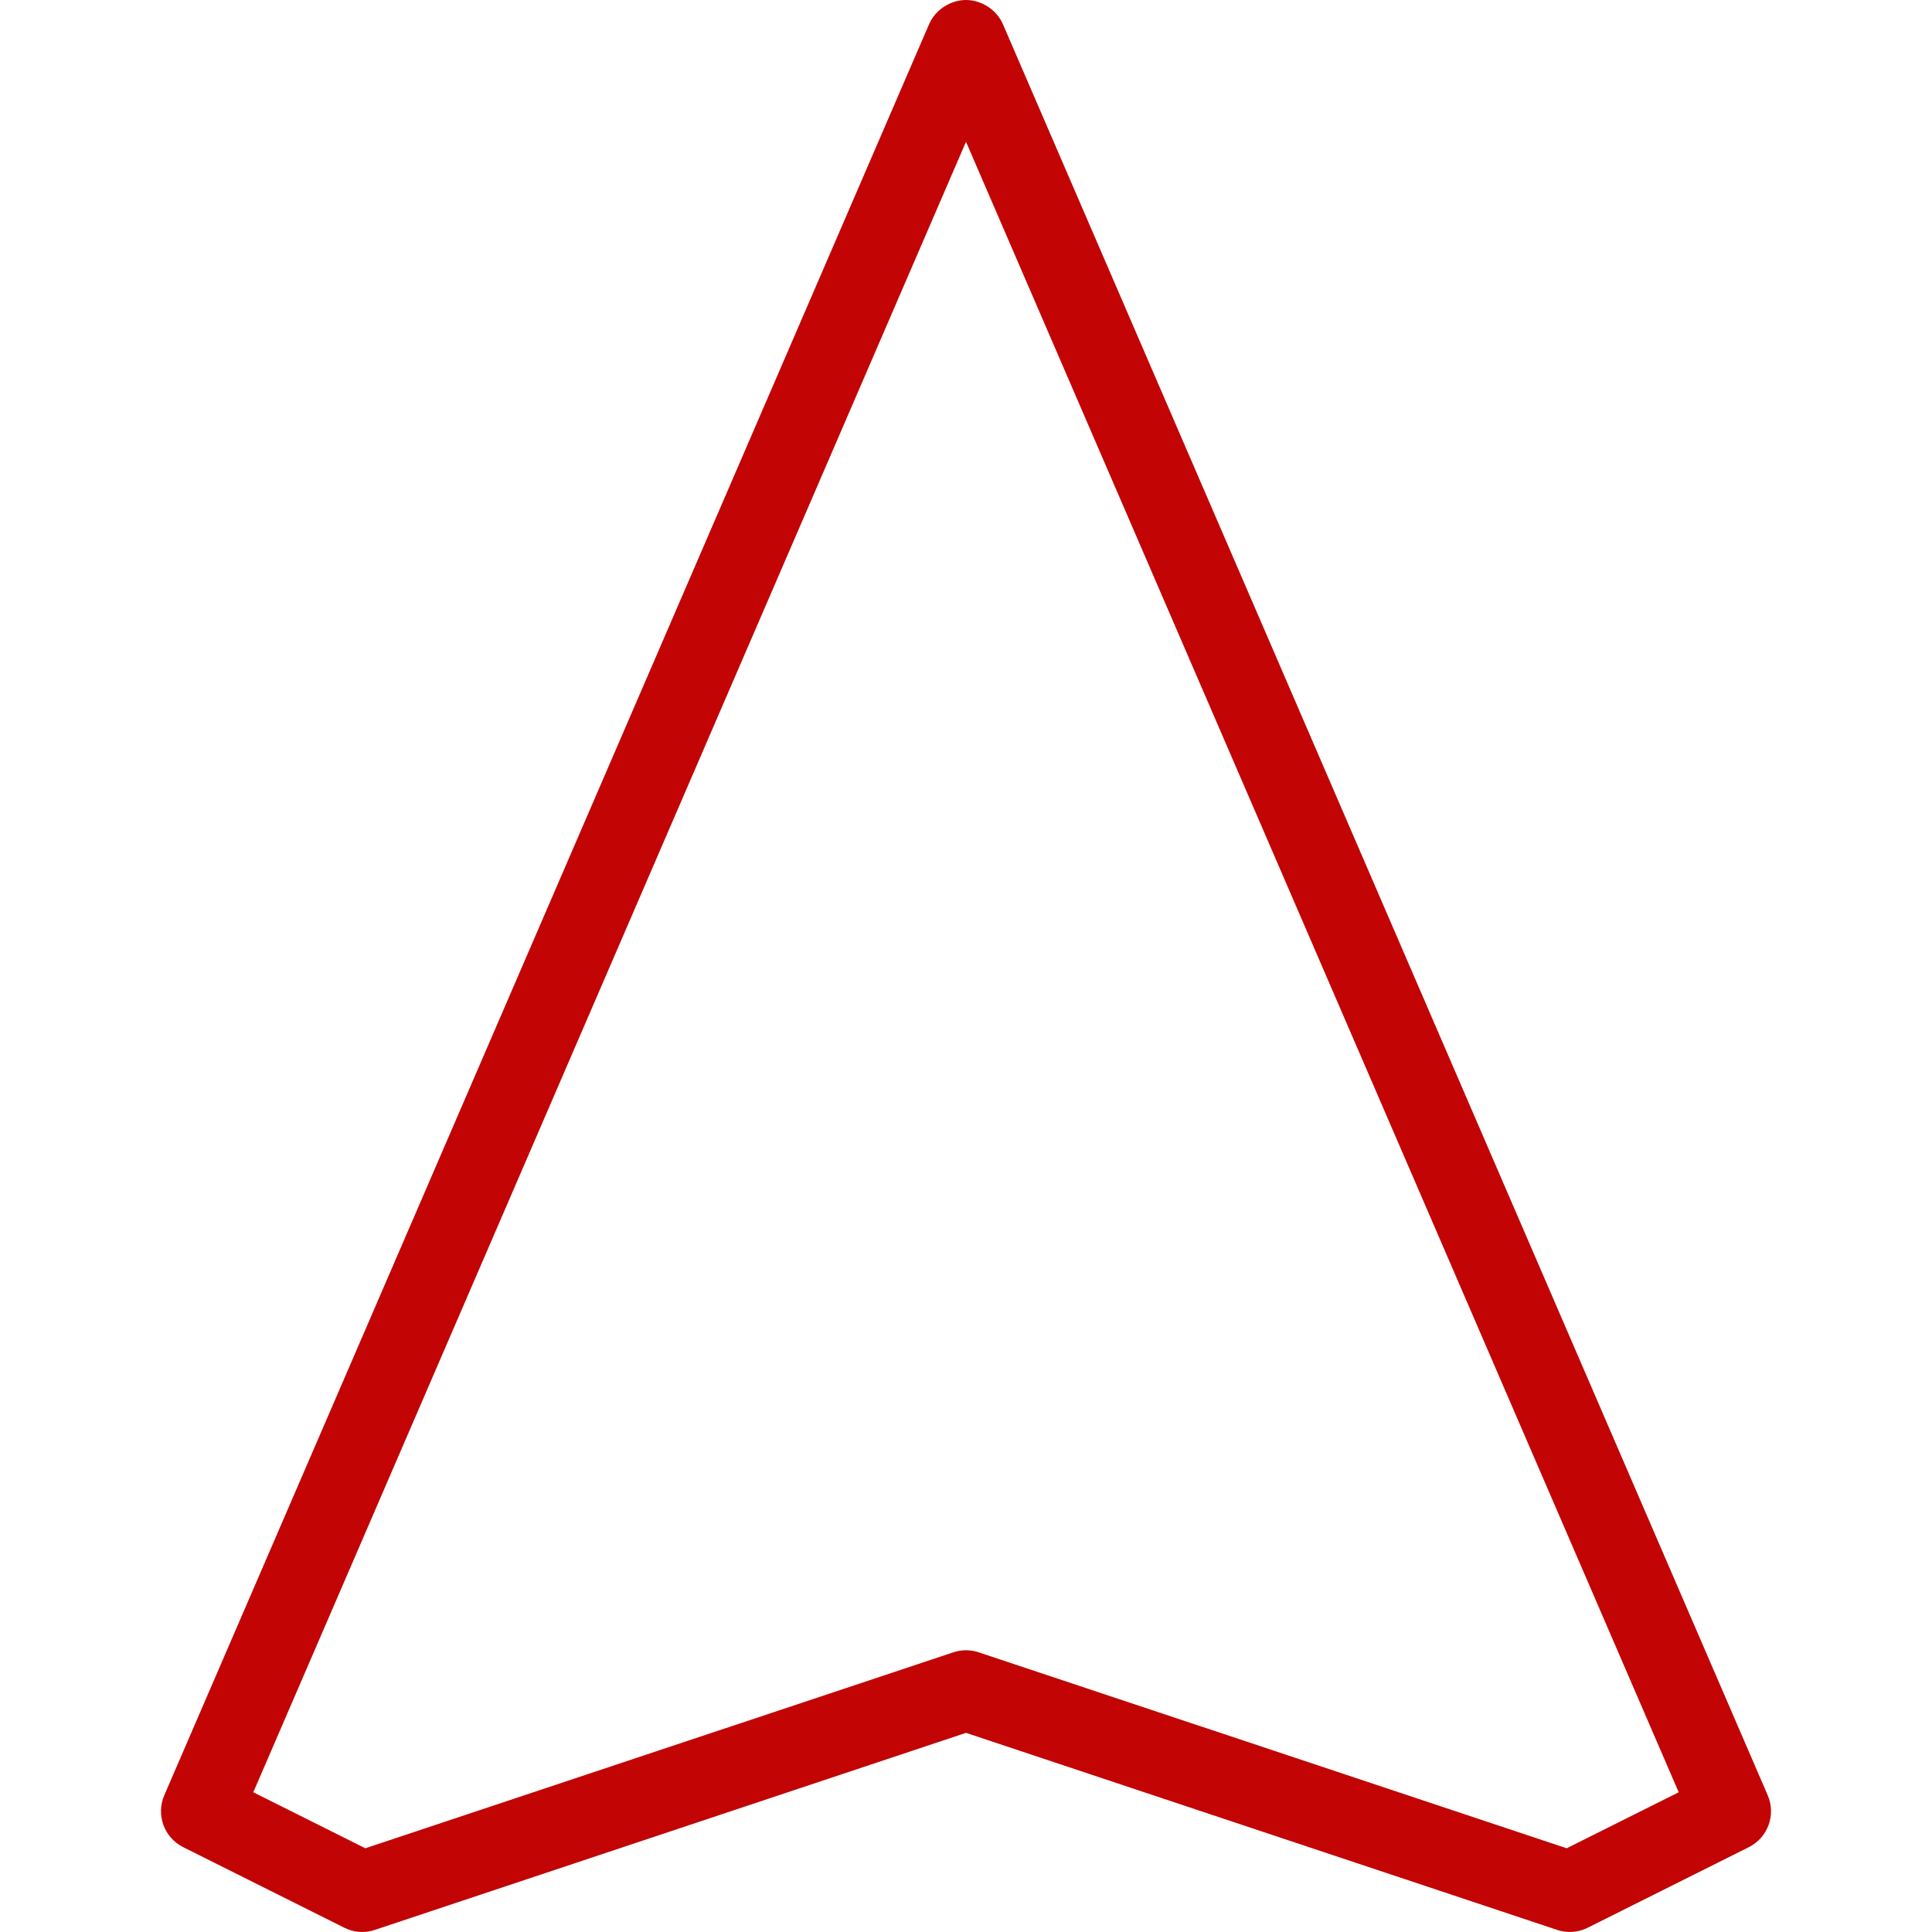 <?xml version="1.0" encoding="iso-8859-1"?>
<!-- Generator: Adobe Illustrator 19.0.0, SVG Export Plug-In . SVG Version: 6.00 Build 0)  -->
<svg xmlns="http://www.w3.org/2000/svg" xmlns:xlink="http://www.w3.org/1999/xlink" version="1.1" id="Capa_1" x="0px" y="0px" viewBox="0 0 512 512" style="enable-background:new 0 0 512 512;" xml:space="preserve" width="512px" height="512px">
<g>
	<g>
		<path d="M468.458,475.756L265.792,6.437c-1.686-3.902-5.732-6.434-9.78-6.437c-4.056-0.004-8.114,2.527-9.804,6.437    L43.542,475.756c-2.25,5.198-0.042,11.239,5.021,13.77l42.667,21.333c2.542,1.281,5.458,1.5,8.146,0.573L256,459.225    l156.625,52.207c1.104,0.375,2.229,0.552,3.375,0.552c1.646,0,3.271-0.375,4.771-1.125l42.667-21.333    C468.5,486.995,470.708,480.954,468.458,475.756z M415.188,489.813l-155.813-51.927c-1.104-0.365-2.229-0.552-3.375-0.552    s-2.271,0.188-3.375,0.552L96.813,489.813l-29.688-14.844L256,37.573l188.875,437.396L415.188,489.813z" fill="#c20404"/>
	</g>
</g>
<g>
</g>
<g>
</g>
<g>
</g>
<g>
</g>
<g>
</g>
<g>
</g>
<g>
</g>
<g>
</g>
<g>
</g>
<g>
</g>
<g>
</g>
<g>
</g>
<g>
</g>
<g>
</g>
<g>
</g>
</svg>
